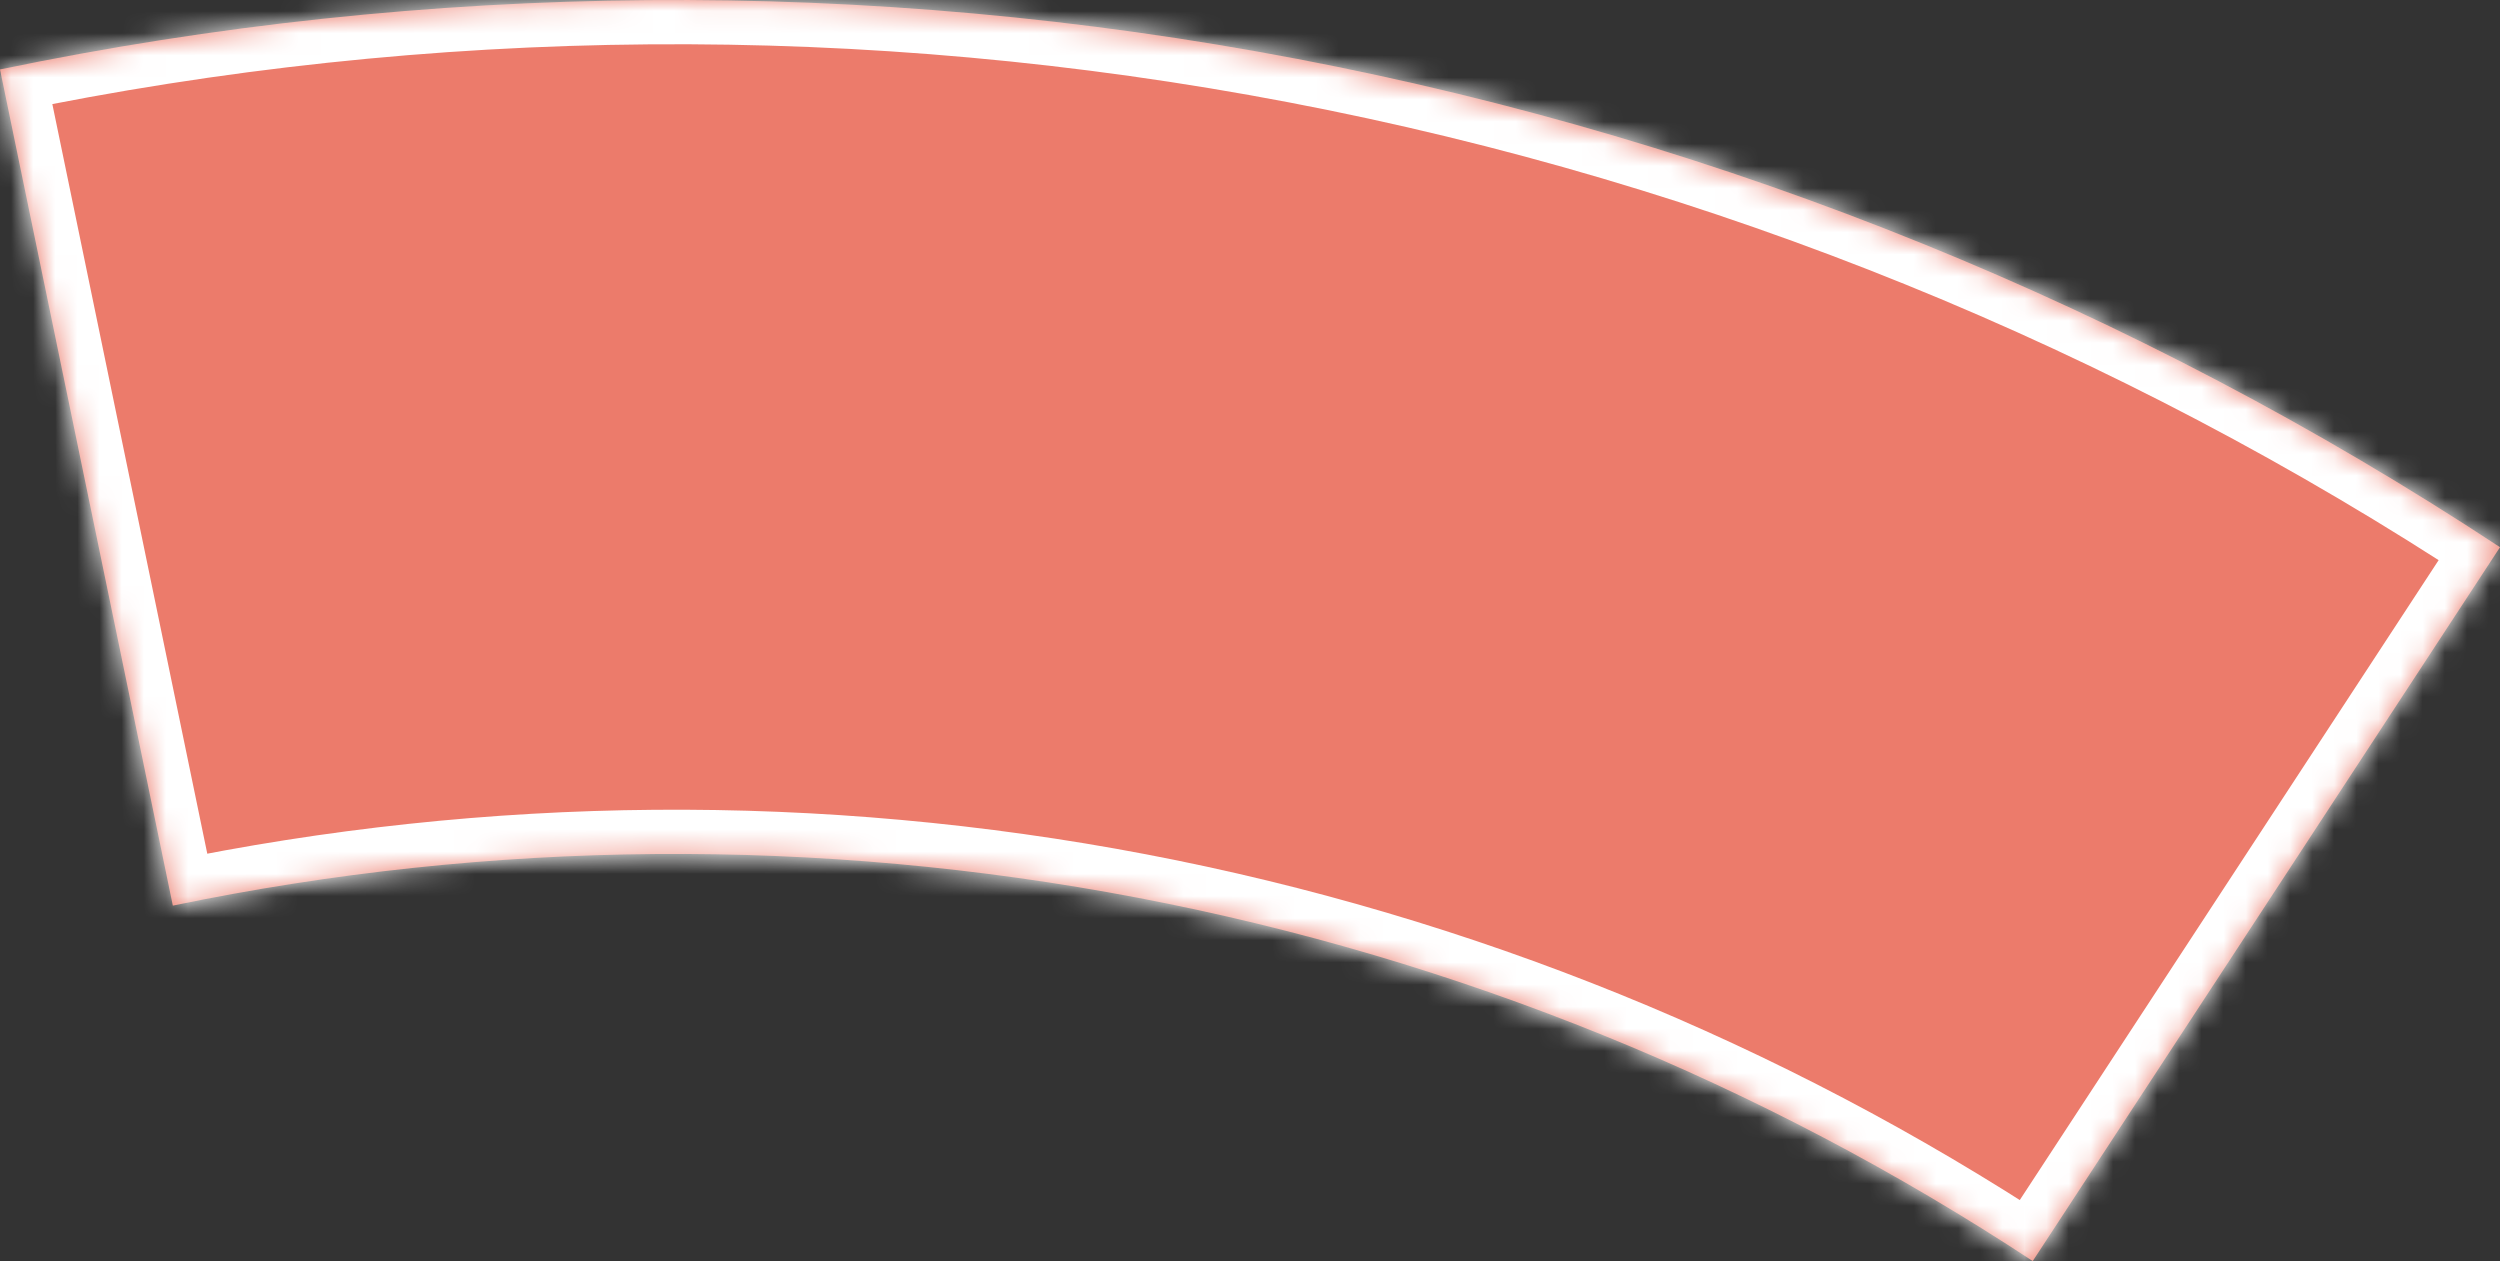 ﻿<?xml version="1.0" encoding="utf-8"?>
<svg version="1.1" xmlns:xlink="http://www.w3.org/1999/xlink" width="113px" height="57px" xmlns="http://www.w3.org/2000/svg">
  <rect width="100%" height="100%" fill="#333333" stroke="none"/>
  <defs>
    <mask fill="white" id="clip60">
      <path d="M 7.812 40.934  C 7.812 40.934  0 3.139  0 3.139  C 19.326 -0.88  39.253 -1.041  58.641 2.664  C 78.03 6.369  96.501 13.869  113 24.734  C 113 24.734  91.879 57  91.879 57  C 79.604 48.917  65.863 43.338  51.438 40.581  C 37.014 37.824  22.19 37.944  7.812 40.934  Z " fill-rule="evenodd" />
    </mask>
  </defs>
  <g transform="matrix(1 0 0 1 -427 -605 )">
    <path d="M 7.812 40.934  C 7.812 40.934  0 3.139  0 3.139  C 19.326 -0.88  39.253 -1.041  58.641 2.664  C 78.03 6.369  96.501 13.869  113 24.734  C 113 24.734  91.879 57  91.879 57  C 79.604 48.917  65.863 43.338  51.438 40.581  C 37.014 37.824  22.19 37.944  7.812 40.934  Z " fill-rule="nonzero" fill="#ec7b6b" stroke="none" transform="matrix(1 0 0 1 427 605 )" />
    <path d="M 7.812 40.934  C 7.812 40.934  0 3.139  0 3.139  C 19.326 -0.88  39.253 -1.041  58.641 2.664  C 78.03 6.369  96.501 13.869  113 24.734  C 113 24.734  91.879 57  91.879 57  C 79.604 48.917  65.863 43.338  51.438 40.581  C 37.014 37.824  22.19 37.944  7.812 40.934  Z " stroke-width="4" stroke="#ffffff" fill="none" transform="matrix(1 0 0 1 427 605 )" mask="url(#clip60)" />
  </g>
</svg>